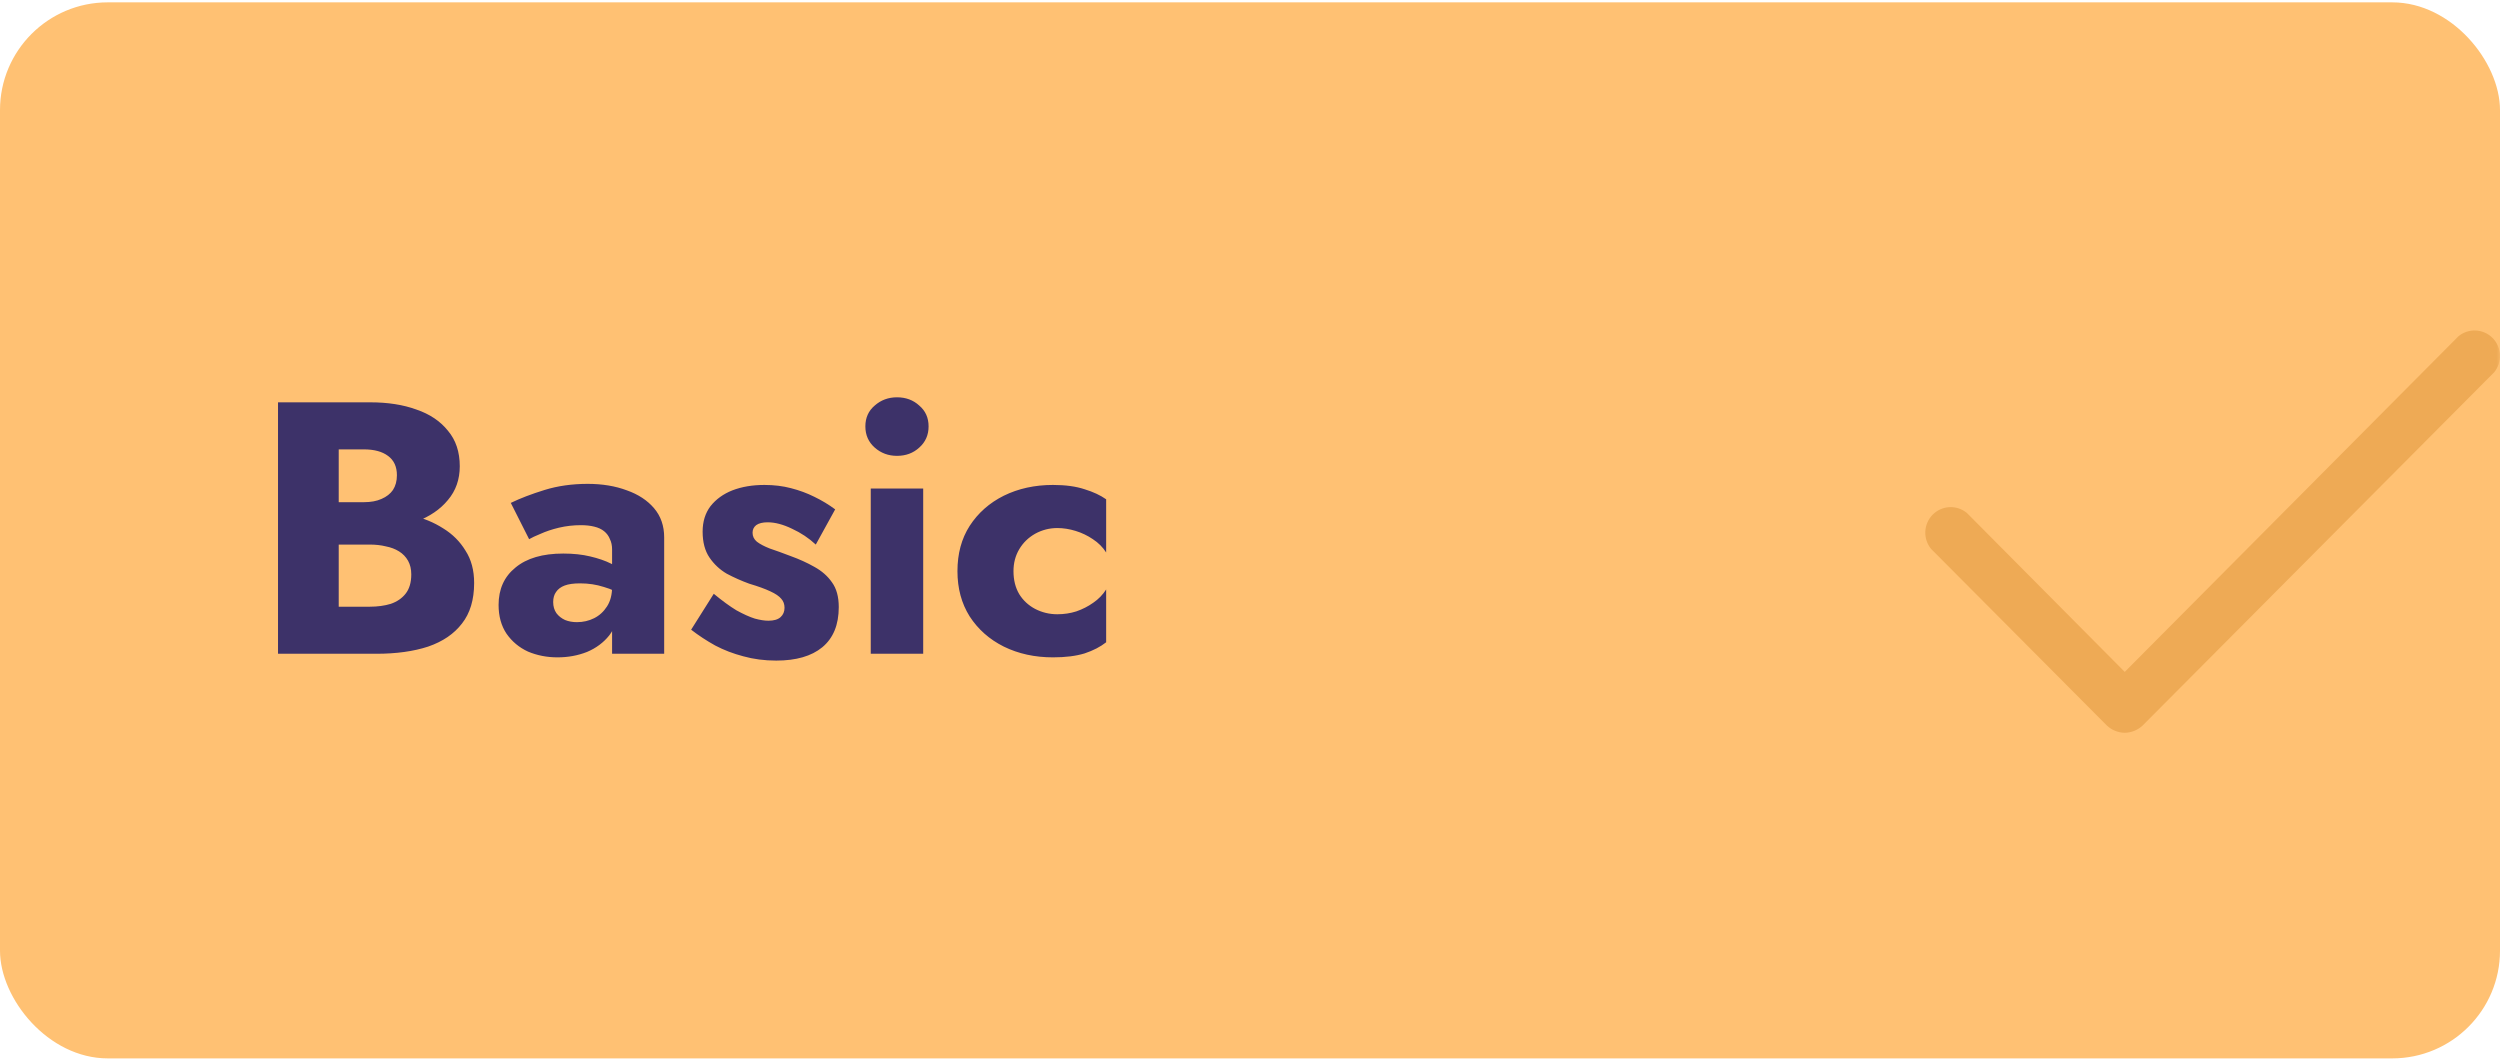 <svg width="348" height="148" viewBox="0 0 348 148" fill="none" xmlns="http://www.w3.org/2000/svg">
<rect y="0.328" width="348" height="147" rx="15" fill="#FFC173"/>
<mask id="mask0_3_1395" style="mask-type:alpha" maskUnits="userSpaceOnUse" x="-1" y="0" width="350" height="148">
<rect x="-0.115" y="0.061" width="348.23" height="147.54" rx="15" fill="white"/>
</mask>
<g mask="url(#mask0_3_1395)">
<path d="M45 73.604L51.55 73.604C53.983 73.604 56.117 73.271 57.95 72.604C59.817 71.904 61.283 70.904 62.35 69.604C63.45 68.304 64 66.737 64 64.904C64 62.904 63.45 61.254 62.35 59.954C61.283 58.621 59.817 57.637 57.95 57.004C56.117 56.337 53.983 56.004 51.55 56.004L38.7 56.004L38.7 91.004L52.4 91.004C55.167 91.004 57.567 90.671 59.6 90.004C61.633 89.304 63.2 88.237 64.3 86.804C65.433 85.371 66 83.487 66 81.154C66 79.387 65.6 77.887 64.8 76.654C64.033 75.387 63 74.354 61.7 73.554C60.4 72.721 58.95 72.121 57.35 71.754C55.75 71.387 54.1 71.204 52.4 71.204L45 71.204L45 75.804L51.45 75.804C52.283 75.804 53.033 75.887 53.7 76.054C54.4 76.187 55.017 76.421 55.55 76.754C56.083 77.087 56.5 77.521 56.8 78.054C57.1 78.587 57.25 79.221 57.25 79.954C57.25 81.087 56.983 81.987 56.45 82.654C55.95 83.287 55.267 83.754 54.4 84.054C53.533 84.321 52.55 84.454 51.45 84.454L47.15 84.454L47.15 62.554L50.65 62.554C52.083 62.554 53.2 62.854 54 63.454C54.833 64.054 55.25 64.954 55.25 66.154C55.25 66.954 55.067 67.637 54.7 68.204C54.333 68.737 53.8 69.154 53.1 69.454C52.433 69.754 51.617 69.904 50.65 69.904L45 69.904L45 73.604ZM77.003 83.804C77.003 83.237 77.136 82.771 77.403 82.404C77.67 82.004 78.07 81.704 78.603 81.504C79.136 81.304 79.853 81.204 80.753 81.204C81.92 81.204 83.02 81.371 84.053 81.704C85.12 82.004 86.053 82.454 86.853 83.054L86.853 79.704C86.453 79.271 85.853 78.854 85.053 78.454C84.253 78.054 83.287 77.721 82.153 77.454C81.053 77.187 79.803 77.054 78.403 77.054C75.537 77.054 73.32 77.704 71.753 79.004C70.186 80.271 69.403 82.004 69.403 84.204C69.403 85.771 69.77 87.104 70.503 88.204C71.27 89.304 72.27 90.137 73.503 90.704C74.77 91.237 76.136 91.504 77.603 91.504C79.07 91.504 80.436 91.254 81.703 90.754C82.97 90.221 84.003 89.454 84.803 88.454C85.603 87.421 86.003 86.171 86.003 84.704L85.203 81.704C85.203 82.771 84.97 83.671 84.503 84.404C84.037 85.137 83.436 85.687 82.703 86.054C81.97 86.421 81.17 86.604 80.303 86.604C79.703 86.604 79.153 86.504 78.653 86.304C78.153 86.071 77.753 85.754 77.453 85.354C77.153 84.921 77.003 84.404 77.003 83.804ZM73.653 75.054C73.987 74.854 74.52 74.604 75.253 74.304C75.987 73.971 76.837 73.687 77.803 73.454C78.803 73.221 79.82 73.104 80.853 73.104C81.553 73.104 82.17 73.171 82.703 73.304C83.27 73.437 83.737 73.654 84.103 73.954C84.47 74.254 84.737 74.621 84.903 75.054C85.103 75.454 85.203 75.937 85.203 76.504L85.203 91.004L92.453 91.004L92.453 74.804C92.453 73.204 91.987 71.854 91.053 70.754C90.12 69.654 88.853 68.821 87.253 68.254C85.653 67.654 83.837 67.354 81.803 67.354C79.636 67.354 77.636 67.637 75.803 68.204C73.97 68.771 72.403 69.371 71.103 70.004L73.653 75.054ZM99.356 82.654L96.206 87.654C97.24 88.454 98.356 89.187 99.556 89.854C100.756 90.487 102.056 90.987 103.456 91.354C104.89 91.754 106.423 91.954 108.056 91.954C110.823 91.954 112.956 91.337 114.456 90.104C115.99 88.837 116.756 86.971 116.756 84.504C116.756 83.071 116.44 81.921 115.806 81.054C115.206 80.187 114.39 79.471 113.356 78.904C112.356 78.337 111.256 77.837 110.056 77.404C108.923 76.971 107.956 76.621 107.156 76.354C106.39 76.054 105.79 75.737 105.356 75.404C104.956 75.071 104.756 74.654 104.756 74.154C104.756 73.721 104.923 73.371 105.256 73.104C105.623 72.837 106.156 72.704 106.856 72.704C107.89 72.704 109.023 73.004 110.256 73.604C111.49 74.171 112.59 74.904 113.556 75.804L116.256 70.904C115.356 70.237 114.39 69.654 113.356 69.154C112.356 68.654 111.273 68.254 110.106 67.954C108.973 67.654 107.74 67.504 106.406 67.504C104.74 67.504 103.256 67.754 101.956 68.254C100.69 68.754 99.673 69.487 98.906 70.454C98.173 71.421 97.806 72.604 97.806 74.004C97.806 75.471 98.123 76.671 98.756 77.604C99.39 78.537 100.19 79.287 101.156 79.854C102.156 80.387 103.206 80.854 104.306 81.254C105.54 81.621 106.506 81.971 107.206 82.304C107.94 82.637 108.456 82.987 108.756 83.354C109.056 83.687 109.206 84.104 109.206 84.604C109.206 85.137 109.023 85.571 108.656 85.904C108.29 86.237 107.723 86.404 106.956 86.404C106.423 86.404 105.79 86.304 105.056 86.104C104.323 85.871 103.473 85.487 102.506 84.954C101.573 84.387 100.523 83.621 99.356 82.654ZM120.459 59.354C120.459 60.554 120.892 61.537 121.759 62.304C122.626 63.071 123.659 63.454 124.859 63.454C126.092 63.454 127.126 63.071 127.959 62.304C128.826 61.537 129.259 60.554 129.259 59.354C129.259 58.154 128.826 57.187 127.959 56.454C127.126 55.687 126.092 55.304 124.859 55.304C123.659 55.304 122.626 55.687 121.759 56.454C120.892 57.187 120.459 58.154 120.459 59.354ZM121.209 68.004L121.209 91.004L128.509 91.004L128.509 68.004L121.209 68.004ZM141.077 79.504C141.077 78.371 141.344 77.354 141.877 76.454C142.411 75.554 143.144 74.837 144.077 74.304C145.044 73.771 146.077 73.504 147.177 73.504C148.011 73.504 148.861 73.637 149.727 73.904C150.594 74.171 151.394 74.554 152.127 75.054C152.894 75.554 153.511 76.171 153.977 76.904L153.977 69.504C153.177 68.937 152.177 68.471 150.977 68.104C149.777 67.704 148.311 67.504 146.577 67.504C144.044 67.504 141.761 68.004 139.727 69.004C137.727 70.004 136.144 71.404 134.977 73.204C133.844 74.971 133.277 77.071 133.277 79.504C133.277 81.904 133.844 84.004 134.977 85.804C136.144 87.604 137.727 89.004 139.727 90.004C141.761 91.004 144.044 91.504 146.577 91.504C148.311 91.504 149.777 91.321 150.977 90.954C152.177 90.554 153.177 90.037 153.977 89.404L153.977 82.054C153.511 82.787 152.911 83.404 152.177 83.904C151.477 84.404 150.694 84.804 149.827 85.104C148.994 85.371 148.111 85.504 147.177 85.504C146.077 85.504 145.044 85.254 144.077 84.754C143.144 84.254 142.411 83.571 141.877 82.704C141.344 81.804 141.077 80.737 141.077 79.504Z" fill="#3D3269"/>
<path d="M295.764 102.002C294.838 101.989 293.949 101.629 293.274 100.992L268.803 76.403C268.246 75.721 267.961 74.855 268.004 73.973C268.047 73.091 268.415 72.257 269.036 71.632C269.658 71.008 270.488 70.638 271.365 70.595C272.243 70.552 273.105 70.838 273.784 71.398L295.764 93.528L342.215 46.809C342.894 46.249 343.756 45.963 344.634 46.006C345.511 46.05 346.341 46.419 346.963 47.044C347.584 47.668 347.952 48.502 347.995 49.384C348.038 50.266 347.753 51.132 347.196 51.815L298.255 100.992C297.579 101.629 296.691 101.989 295.764 102.002Z" fill="#EEAA55"/>
</g>
</svg>

